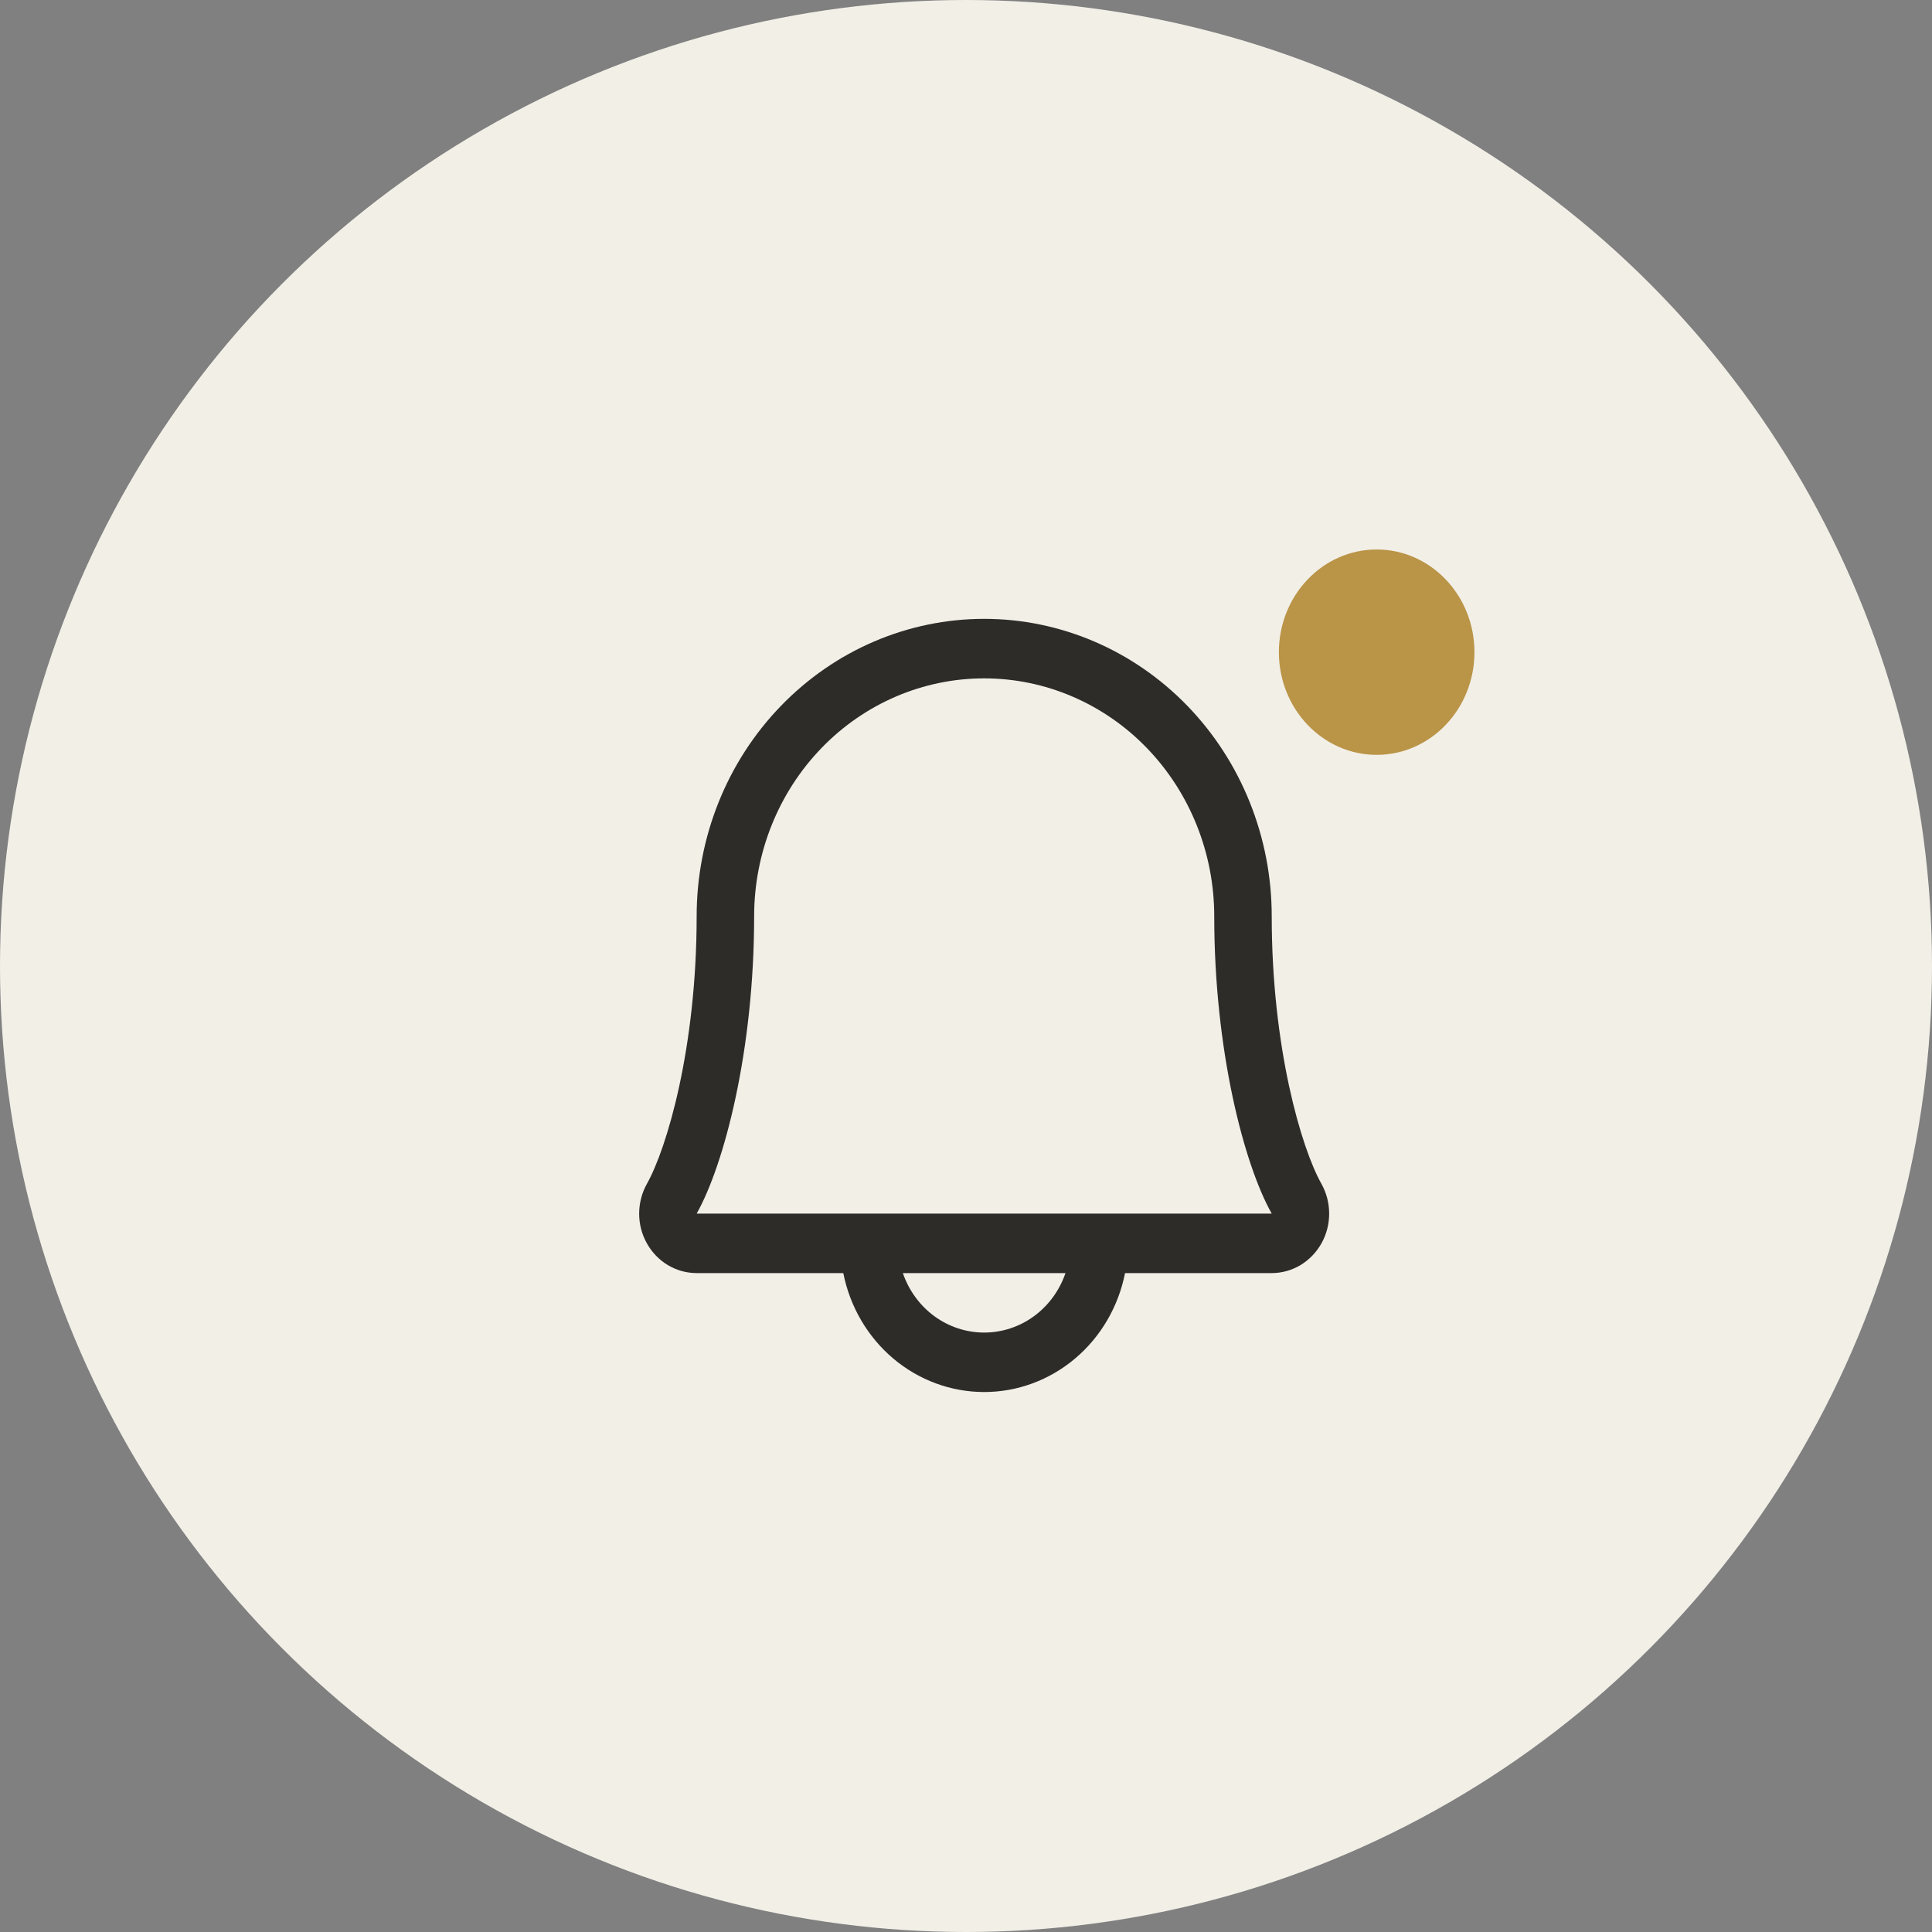 <svg width="41" height="41" viewBox="0 0 41 41" fill="none" xmlns="http://www.w3.org/2000/svg">
<rect x="0" y="0" width="41" height="41" fill="#808080" stroke="none"/>
<circle cx="20.5" cy="20.5" r="20.5" fill="#F2EFE7"/>
<g clip-path="url(#clip0_339_144)">
<path d="M28.041 25.119C27.617 24.365 26.988 22.231 26.988 19.444C26.988 17.77 26.345 16.165 25.201 14.982C24.056 13.798 22.504 13.133 20.886 13.133C19.267 13.133 17.715 13.798 16.571 14.982C15.426 16.165 14.784 17.77 14.784 19.444C14.784 22.232 14.153 24.365 13.73 25.119C13.622 25.311 13.565 25.529 13.564 25.751C13.563 25.973 13.619 26.191 13.726 26.383C13.833 26.576 13.987 26.736 14.172 26.847C14.358 26.958 14.569 27.017 14.784 27.017H17.896C18.037 27.73 18.412 28.37 18.956 28.83C19.501 29.29 20.183 29.541 20.886 29.541C21.589 29.541 22.27 29.29 22.815 28.83C23.36 28.37 23.734 27.73 23.875 27.017H26.988C27.203 27.017 27.413 26.958 27.599 26.847C27.784 26.735 27.938 26.575 28.045 26.383C28.152 26.191 28.208 25.972 28.207 25.75C28.206 25.529 28.149 25.311 28.041 25.119ZM20.886 28.279C20.507 28.279 20.138 28.158 19.829 27.932C19.52 27.706 19.287 27.386 19.16 27.017H22.611C22.485 27.386 22.251 27.706 21.942 27.932C21.633 28.158 21.264 28.279 20.886 28.279ZM14.784 25.755C15.371 24.71 16.004 22.29 16.004 19.444C16.004 18.105 16.518 16.821 17.434 15.874C18.349 14.927 19.591 14.396 20.886 14.396C22.18 14.396 23.422 14.927 24.338 15.874C25.253 16.821 25.768 18.105 25.768 19.444C25.768 22.288 26.399 24.708 26.988 25.755H14.784Z" fill="#2E2C29"/>
<ellipse cx="29.215" cy="13.84" rx="2.075" ry="2.179" fill="#BA9447"/>
</g>
<defs>
<clipPath id="clip0_339_144">
<rect width="21.579" height="22.658" fill="white" transform="translate(9.711 10.79)"/>
</clipPath>
</defs>
</svg>
